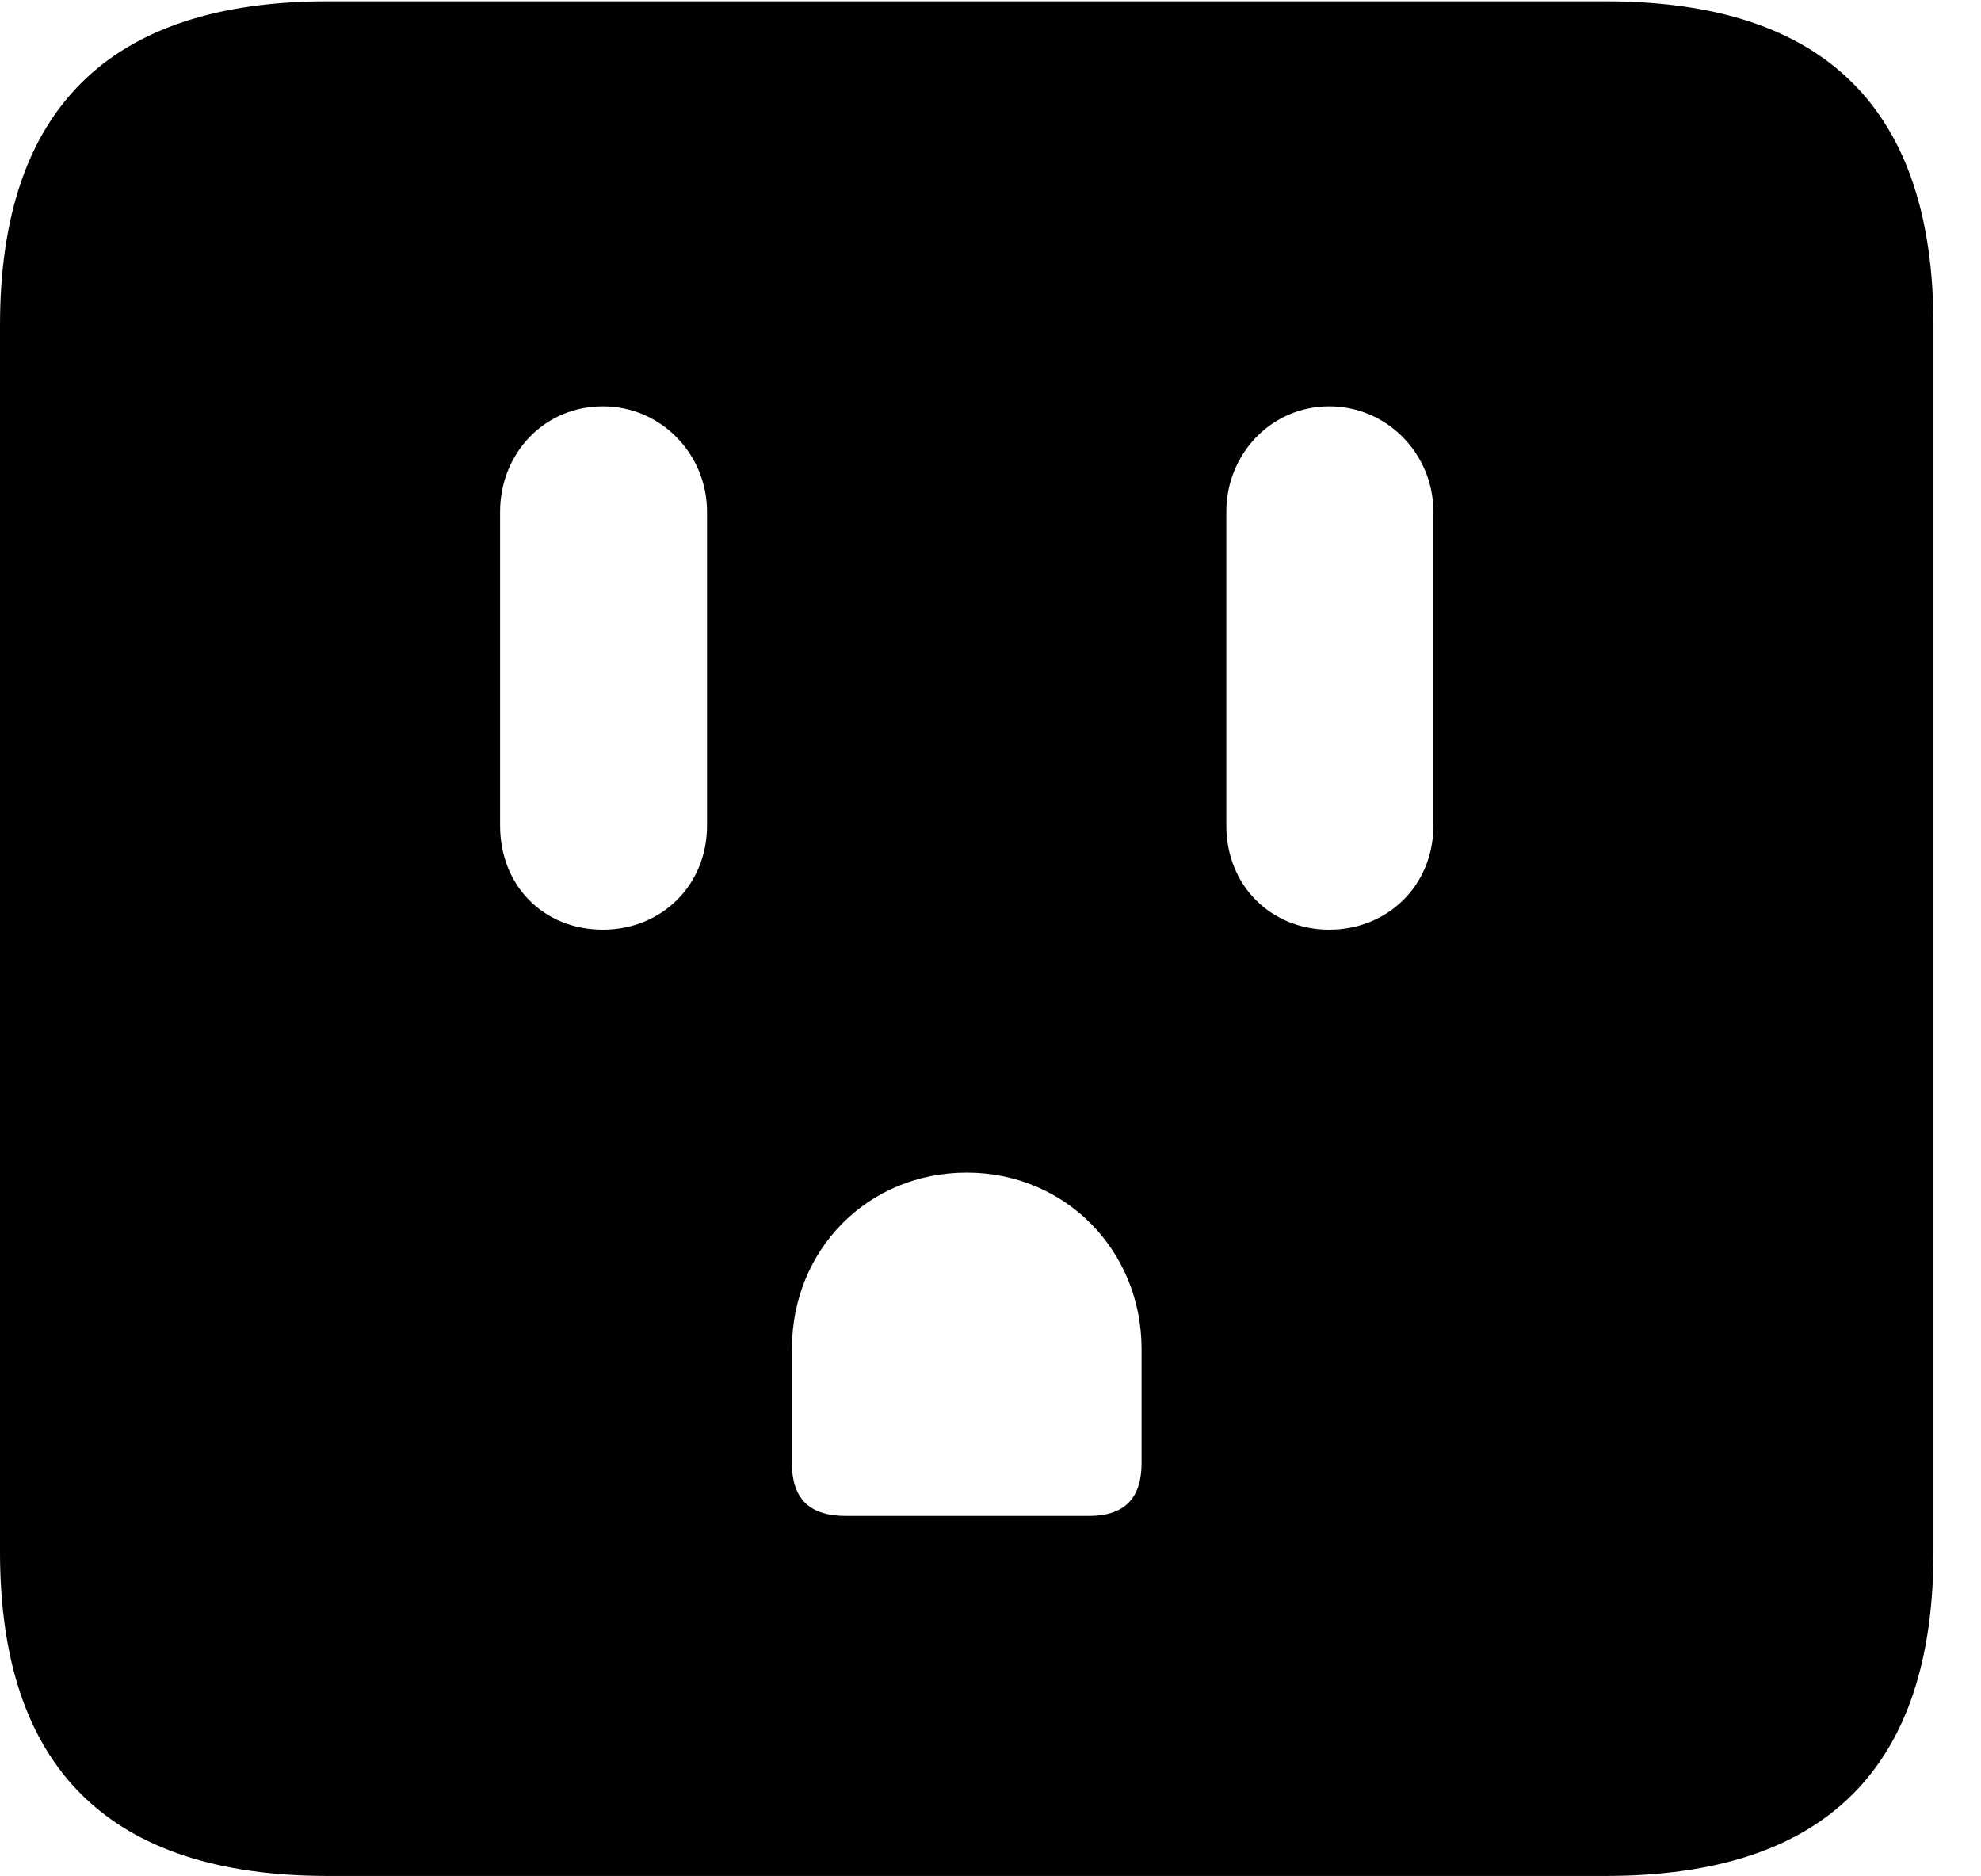 <svg version="1.1" xmlns="http://www.w3.org/2000/svg" xmlns:xlink="http://www.w3.org/1999/xlink" width="15.049" height="14.248" viewBox="0 0 15.049 14.248">
 <g>
  <rect height="14.248" opacity="0" width="15.049" x="0" y="0"/>
  <path d="M14.688 2.471L14.688 11.787C14.688 13.428 13.867 14.248 12.197 14.248L2.49 14.248C0.83 14.248 0 13.428 0 11.787L0 2.471C0 0.83 0.83 0.01 2.49 0.01L12.197 0.01C13.867 0.01 14.688 0.83 14.688 2.471ZM6.016 10.244L6.016 11.113C6.016 11.377 6.143 11.514 6.426 11.514L8.271 11.514C8.545 11.514 8.672 11.377 8.672 11.113L8.672 10.244C8.672 9.502 8.096 8.906 7.344 8.906C6.592 8.906 6.016 9.492 6.016 10.244ZM3.799 3.887L3.799 6.27C3.799 6.729 4.131 7.061 4.58 7.061C5.02 7.061 5.371 6.729 5.371 6.27L5.371 3.887C5.371 3.447 5.02 3.086 4.58 3.086C4.131 3.086 3.799 3.447 3.799 3.887ZM9.316 3.887L9.316 6.27C9.316 6.729 9.658 7.061 10.098 7.061C10.537 7.061 10.889 6.729 10.889 6.27L10.889 3.887C10.889 3.447 10.537 3.086 10.098 3.086C9.658 3.086 9.316 3.447 9.316 3.887Z" fill="currentColor"/>
 </g>
</svg>
